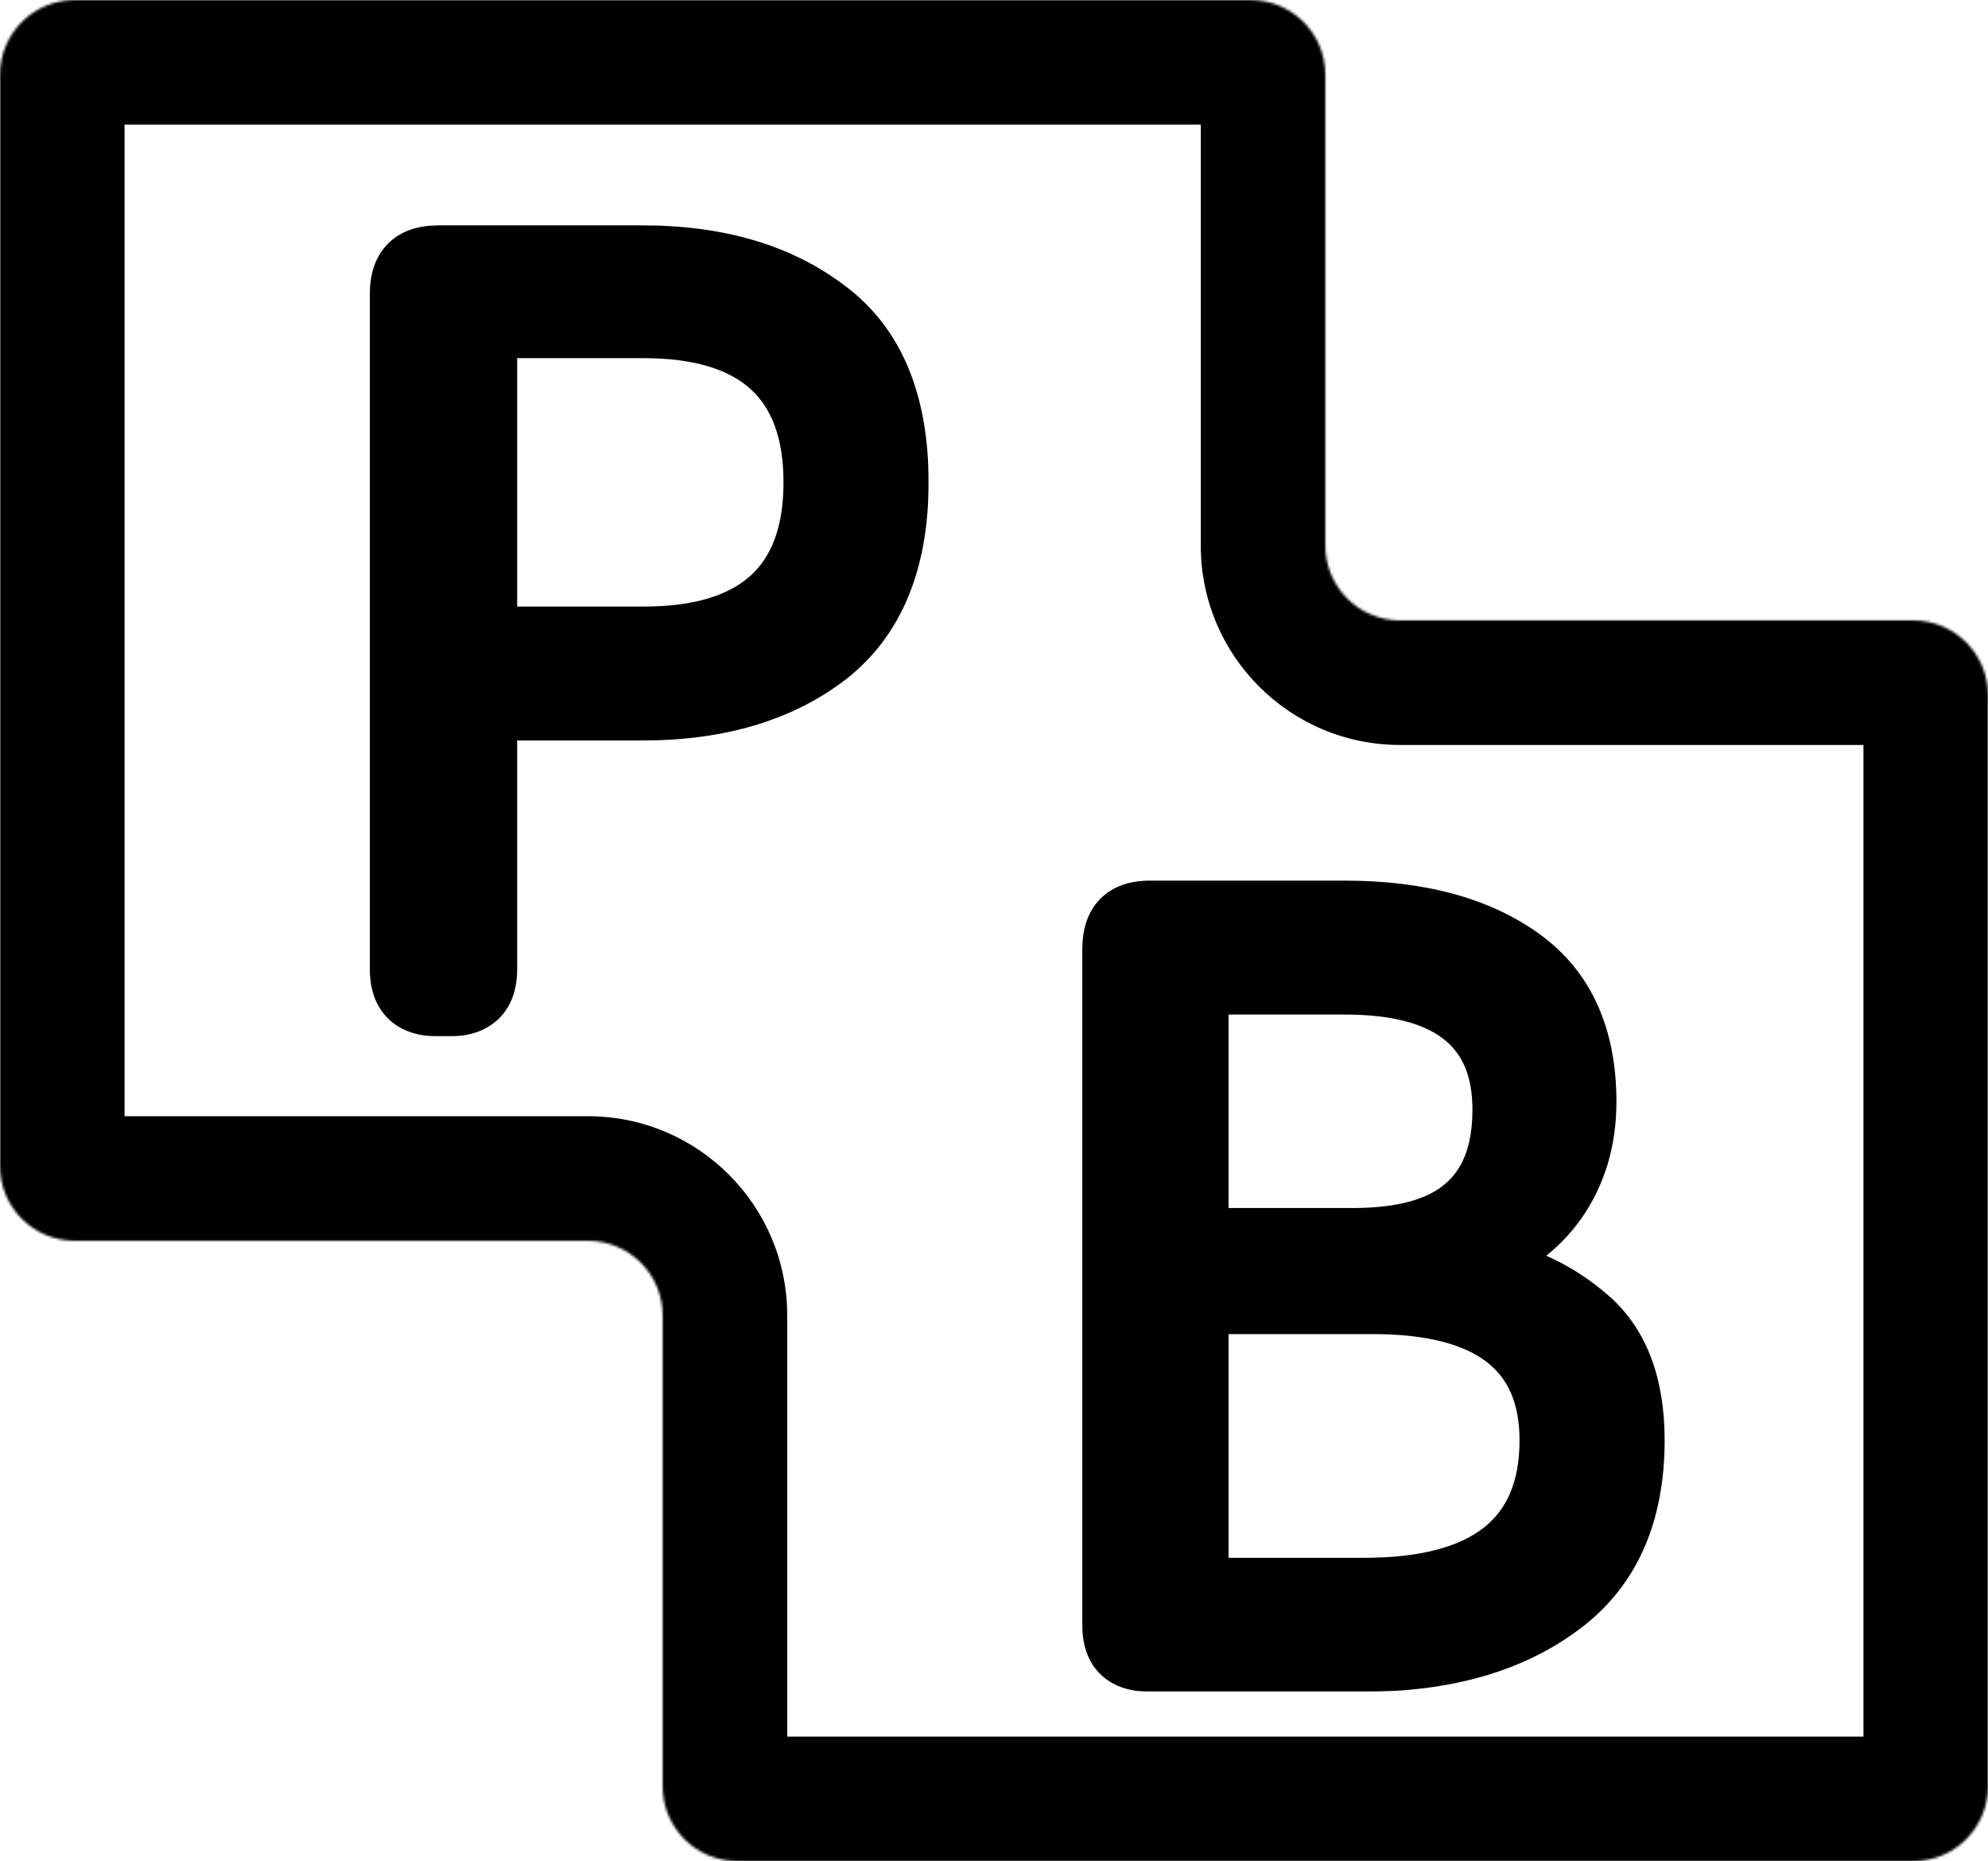 <svg width="798" height="747" viewBox="0 0 798 747" fill="none" xmlns="http://www.w3.org/2000/svg">
<mask id="path-1-inside-1_206_5" fill="white">
<path fill-rule="evenodd" clip-rule="evenodd" d="M532 30C532 13.431 518.569 0 502 0H30C13.431 0 0 13.431 0 30V468C0 484.569 13.431 498 30 498H236C252.569 498 266 511.431 266 528V717C266 733.569 279.431 747 296 747H768C784.569 747 798 733.569 798 717V279C798 262.431 784.569 249 768 249H562C545.431 249 532 235.569 532 219V30Z"/>
</mask>
<path d="M30 50H502V-50H30V50ZM50 468V30H-50V468H50ZM236 448H30V548H236V448ZM316 717V528H216V717H316ZM768 697H296V797H768V697ZM748 279V717H848V279H748ZM562 299H768V199H562V299ZM482 30V219H582V30H482ZM562 199C573.046 199 582 207.954 582 219H482C482 263.183 517.817 299 562 299V199ZM848 279C848 234.817 812.183 199 768 199V299C756.954 299 748 290.046 748 279H848ZM768 797C812.183 797 848 761.183 848 717H748C748 705.954 756.954 697 768 697V797ZM216 717C216 761.183 251.817 797 296 797V697C307.046 697 316 705.954 316 717H216ZM236 548C224.954 548 216 539.046 216 528H316C316 483.817 280.183 448 236 448V548ZM-50 468C-50 512.183 -14.183 548 30 548V448C41.046 448 50 456.954 50 468H-50ZM502 50C490.954 50 482 41.046 482 30H582C582 -14.183 546.183 -50 502 -50V50ZM30 -50C-14.183 -50 -50 -14.183 -50 30H50C50 41.046 41.046 50 30 50V-50Z" fill="black" mask="url(#path-1-inside-1_206_5)"/>
<mask id="path-3-outside-2_206_5" maskUnits="userSpaceOnUse" x="434" y="353" width="235" height="326" fill="black">
<rect fill="white" x="434" y="353" width="235" height="326"/>
<path d="M461.55 363.45H539.85C569.85 363.45 593.85 369.9 611.85 382.8C629.85 395.7 638.85 415.5 638.85 442.2C638.85 457.8 634.8 471.45 626.7 483.15C618.6 494.55 607.95 502.35 594.75 506.55C611.85 509.55 626.7 516.6 639.3 527.7C651.9 538.8 658.2 555.6 658.2 578.1C658.2 608.7 647.85 631.5 627.15 646.5C606.75 661.5 580.2 669 547.5 669H461.55C450.15 669 444.45 663.45 444.45 652.35V381C444.45 369.3 450.15 363.45 461.55 363.45ZM483.15 397.2V494.85H543C562.8 494.85 577.35 490.8 586.65 482.7C596.25 474.6 601.05 462.15 601.05 445.35C601.05 413.25 580.65 397.2 539.85 397.2H483.15ZM483.15 525.45V635.25H547.5C595.8 635.25 619.95 616.2 619.95 578.1C619.95 543 597 525.45 551.1 525.45H483.15Z"/>
</mask>
<path d="M461.55 363.45H539.85C569.85 363.45 593.85 369.9 611.85 382.8C629.85 395.7 638.85 415.5 638.85 442.2C638.85 457.8 634.8 471.45 626.7 483.15C618.6 494.55 607.95 502.35 594.75 506.55C611.85 509.55 626.7 516.6 639.3 527.7C651.9 538.8 658.2 555.6 658.2 578.1C658.2 608.7 647.85 631.5 627.15 646.5C606.75 661.5 580.2 669 547.5 669H461.55C450.15 669 444.45 663.45 444.45 652.35V381C444.45 369.3 450.15 363.45 461.55 363.45ZM483.15 397.2V494.85H543C562.8 494.85 577.35 490.8 586.65 482.7C596.25 474.6 601.05 462.15 601.05 445.35C601.05 413.25 580.65 397.2 539.85 397.2H483.15ZM483.15 525.45V635.25H547.5C595.8 635.25 619.95 616.2 619.95 578.1C619.95 543 597 525.45 551.1 525.45H483.15Z" fill="black"/>
<path d="M611.85 382.8L606.025 390.928L606.025 390.928L611.85 382.8ZM626.7 483.15L634.852 488.942L634.887 488.892L634.922 488.842L626.7 483.15ZM594.75 506.55L591.718 497.021L593.022 516.4L594.75 506.55ZM639.3 527.7L645.91 520.196L645.91 520.196L639.3 527.7ZM627.15 646.5L621.282 638.403L621.254 638.423L621.226 638.443L627.15 646.5ZM483.15 397.2V387.2H473.15V397.2H483.15ZM483.15 494.85H473.15V504.85H483.15V494.85ZM586.65 482.7L580.201 475.057L580.141 475.108L580.082 475.159L586.65 482.7ZM483.15 525.45V515.45H473.15V525.45H483.15ZM483.15 635.25H473.15V645.25H483.15V635.25ZM461.55 373.45H539.85V353.45H461.55V373.45ZM539.85 373.45C568.488 373.45 590.232 379.61 606.025 390.928L617.675 374.672C597.468 360.19 571.212 353.45 539.85 353.45V373.45ZM606.025 390.928C620.849 401.552 628.85 417.973 628.85 442.2H648.85C648.85 413.027 638.851 389.848 617.675 374.672L606.025 390.928ZM628.85 442.2C628.85 455.971 625.309 467.591 618.478 477.458L634.922 488.842C644.291 475.309 648.85 459.629 648.85 442.2H628.85ZM618.548 477.358C611.691 487.008 602.83 493.485 591.718 497.021L597.782 516.079C613.07 511.215 625.509 502.092 634.852 488.942L618.548 477.358ZM593.022 516.4C608.374 519.093 621.519 525.362 632.69 535.204L645.91 520.196C631.881 507.838 615.326 500.007 596.478 496.7L593.022 516.4ZM632.69 535.204C642.468 543.818 648.2 557.444 648.2 578.1H668.2C668.2 553.756 661.332 533.782 645.91 520.196L632.69 535.204ZM648.2 578.1C648.2 606.21 638.857 625.667 621.282 638.403L633.018 654.597C656.843 637.333 668.2 611.19 668.2 578.1H648.2ZM621.226 638.443C602.985 651.856 578.691 659 547.5 659V679C581.709 679 610.516 671.144 633.074 654.557L621.226 638.443ZM547.5 659H461.55V679H547.5V659ZM461.55 659C457.326 659 456.006 657.97 455.701 657.673C455.445 657.424 454.45 656.29 454.45 652.35H434.45C434.45 659.51 436.305 666.701 441.749 672.002C447.144 677.255 454.374 679 461.55 679V659ZM454.45 652.35V381H434.45V652.35H454.45ZM454.45 381C454.45 376.627 455.517 375.196 455.887 374.816C456.211 374.484 457.458 373.45 461.55 373.45V353.45C454.242 353.45 446.939 355.341 441.563 360.859C436.233 366.329 434.45 373.673 434.45 381H454.45ZM473.15 397.2V494.85H493.15V397.2H473.15ZM483.15 504.85H543V484.85H483.15V504.85ZM543 504.85C563.837 504.85 581.274 500.643 593.218 490.241L580.082 475.159C573.426 480.957 561.763 484.85 543 484.85V504.85ZM593.099 490.343C605.649 479.754 611.05 464.041 611.05 445.35H591.05C591.05 460.259 586.851 469.446 580.201 475.057L593.099 490.343ZM611.05 445.35C611.05 427.035 605.109 411.745 591.933 401.378C579.214 391.371 561.29 387.2 539.85 387.2V407.2C559.21 407.2 571.886 411.054 579.567 417.097C586.791 422.78 591.05 431.565 591.05 445.35H611.05ZM539.85 387.2H483.15V407.2H539.85V387.2ZM473.15 525.45V635.25H493.15V525.45H473.15ZM483.15 645.25H547.5V625.25H483.15V645.25ZM547.5 645.25C572.694 645.25 593.435 640.327 608.031 628.814C623.078 616.944 629.95 599.406 629.95 578.1H609.95C609.95 594.894 604.747 605.931 595.644 613.111C586.09 620.648 570.606 625.25 547.5 625.25V645.25ZM629.95 578.1C629.95 558.182 623.3 541.748 608.812 530.669C594.832 519.978 575.042 515.45 551.1 515.45V535.45C573.058 535.45 587.693 539.697 596.663 546.556C605.125 553.027 609.95 562.918 609.95 578.1H629.95ZM551.1 515.45H483.15V535.45H551.1V515.45Z" fill="black" mask="url(#path-3-outside-2_206_5)"/>
<mask id="path-5-outside-3_206_5" maskUnits="userSpaceOnUse" x="148" y="90" width="225" height="326" fill="black">
<rect fill="white" x="148" y="90" width="225" height="326"/>
<path d="M176 100.45H257.9C288.8 100.45 314 107.95 333.5 122.95C353 137.65 362.75 161.2 362.75 193.6C362.75 225.7 353 249.4 333.5 264.7C314 279.7 288.8 287.2 257.9 287.2H197.6V388.9C197.6 400.3 191.75 406 180.05 406H176C164.3 406 158.45 400.3 158.45 388.9V118C158.45 106.3 164.3 100.45 176 100.45ZM197.6 133.75V253.45H258.35C302.45 253.45 324.5 233.5 324.5 193.6C324.5 153.7 302.45 133.75 258.35 133.75H197.6Z"/>
</mask>
<path d="M176 100.45H257.9C288.8 100.45 314 107.95 333.5 122.95C353 137.65 362.75 161.2 362.75 193.6C362.75 225.7 353 249.4 333.5 264.7C314 279.7 288.8 287.2 257.9 287.2H197.6V388.9C197.6 400.3 191.75 406 180.05 406H176C164.3 406 158.45 400.3 158.45 388.9V118C158.45 106.3 164.3 100.45 176 100.45ZM197.6 133.75V253.45H258.35C302.45 253.45 324.5 233.5 324.5 193.6C324.5 153.7 302.45 133.75 258.35 133.75H197.6Z" fill="black"/>
<path d="M333.5 122.95L327.403 130.876L327.441 130.906L327.48 130.935L333.5 122.95ZM333.5 264.7L339.597 272.626L339.635 272.597L339.673 272.567L333.5 264.7ZM197.6 287.2V277.2H187.6V287.2H197.6ZM197.6 133.75V123.75H187.6V133.75H197.6ZM197.6 253.45H187.6V263.45H197.6V253.45ZM176 110.45H257.9V90.45H176V110.45ZM257.9 110.45C287.169 110.45 310.057 117.533 327.403 130.876L339.597 115.024C317.943 98.367 290.431 90.45 257.9 90.45V110.45ZM327.48 130.935C343.701 143.163 352.75 163.226 352.75 193.6H372.75C372.75 159.174 362.299 132.137 339.52 114.965L327.48 130.935ZM352.75 193.6C352.75 223.614 343.73 243.963 327.327 256.833L339.673 272.567C362.27 254.837 372.75 227.786 372.75 193.6H352.75ZM327.403 256.774C310.057 270.117 287.169 277.2 257.9 277.2V297.2C290.431 297.2 317.943 289.283 339.597 272.626L327.403 256.774ZM257.9 277.2H197.6V297.2H257.9V277.2ZM187.6 287.2V388.9H207.6V287.2H187.6ZM187.6 388.9C187.6 392.992 186.566 394.239 186.234 394.563C185.854 394.933 184.423 396 180.05 396V416C187.377 416 194.721 414.217 200.191 408.887C205.709 403.511 207.6 396.208 207.6 388.9H187.6ZM180.05 396H176V416H180.05V396ZM176 396C171.627 396 170.196 394.933 169.816 394.563C169.484 394.239 168.45 392.992 168.45 388.9H148.45C148.45 396.208 150.341 403.511 155.859 408.887C161.329 414.217 168.673 416 176 416V396ZM168.45 388.9V118H148.45V388.9H168.45ZM168.45 118C168.45 113.691 169.52 112.297 169.909 111.909C170.297 111.52 171.691 110.45 176 110.45V90.45C168.609 90.45 161.228 92.305 155.766 97.766C150.305 103.228 148.45 110.609 148.45 118H168.45ZM187.6 133.75V253.45H207.6V133.75H187.6ZM197.6 263.45H258.35V243.45H197.6V263.45ZM258.35 263.45C281.708 263.45 301.093 258.188 314.672 245.903C328.44 233.446 334.5 215.364 334.5 193.6H314.5C314.5 211.736 309.535 223.579 301.253 231.072C292.782 238.737 279.092 243.45 258.35 243.45V263.45ZM334.5 193.6C334.5 171.836 328.44 153.754 314.672 141.297C301.093 129.012 281.708 123.75 258.35 123.75V143.75C279.092 143.75 292.782 148.463 301.253 156.128C309.535 163.621 314.5 175.464 314.5 193.6H334.5ZM258.35 123.75H197.6V143.75H258.35V123.75Z" fill="black" mask="url(#path-5-outside-3_206_5)"/>
</svg>

